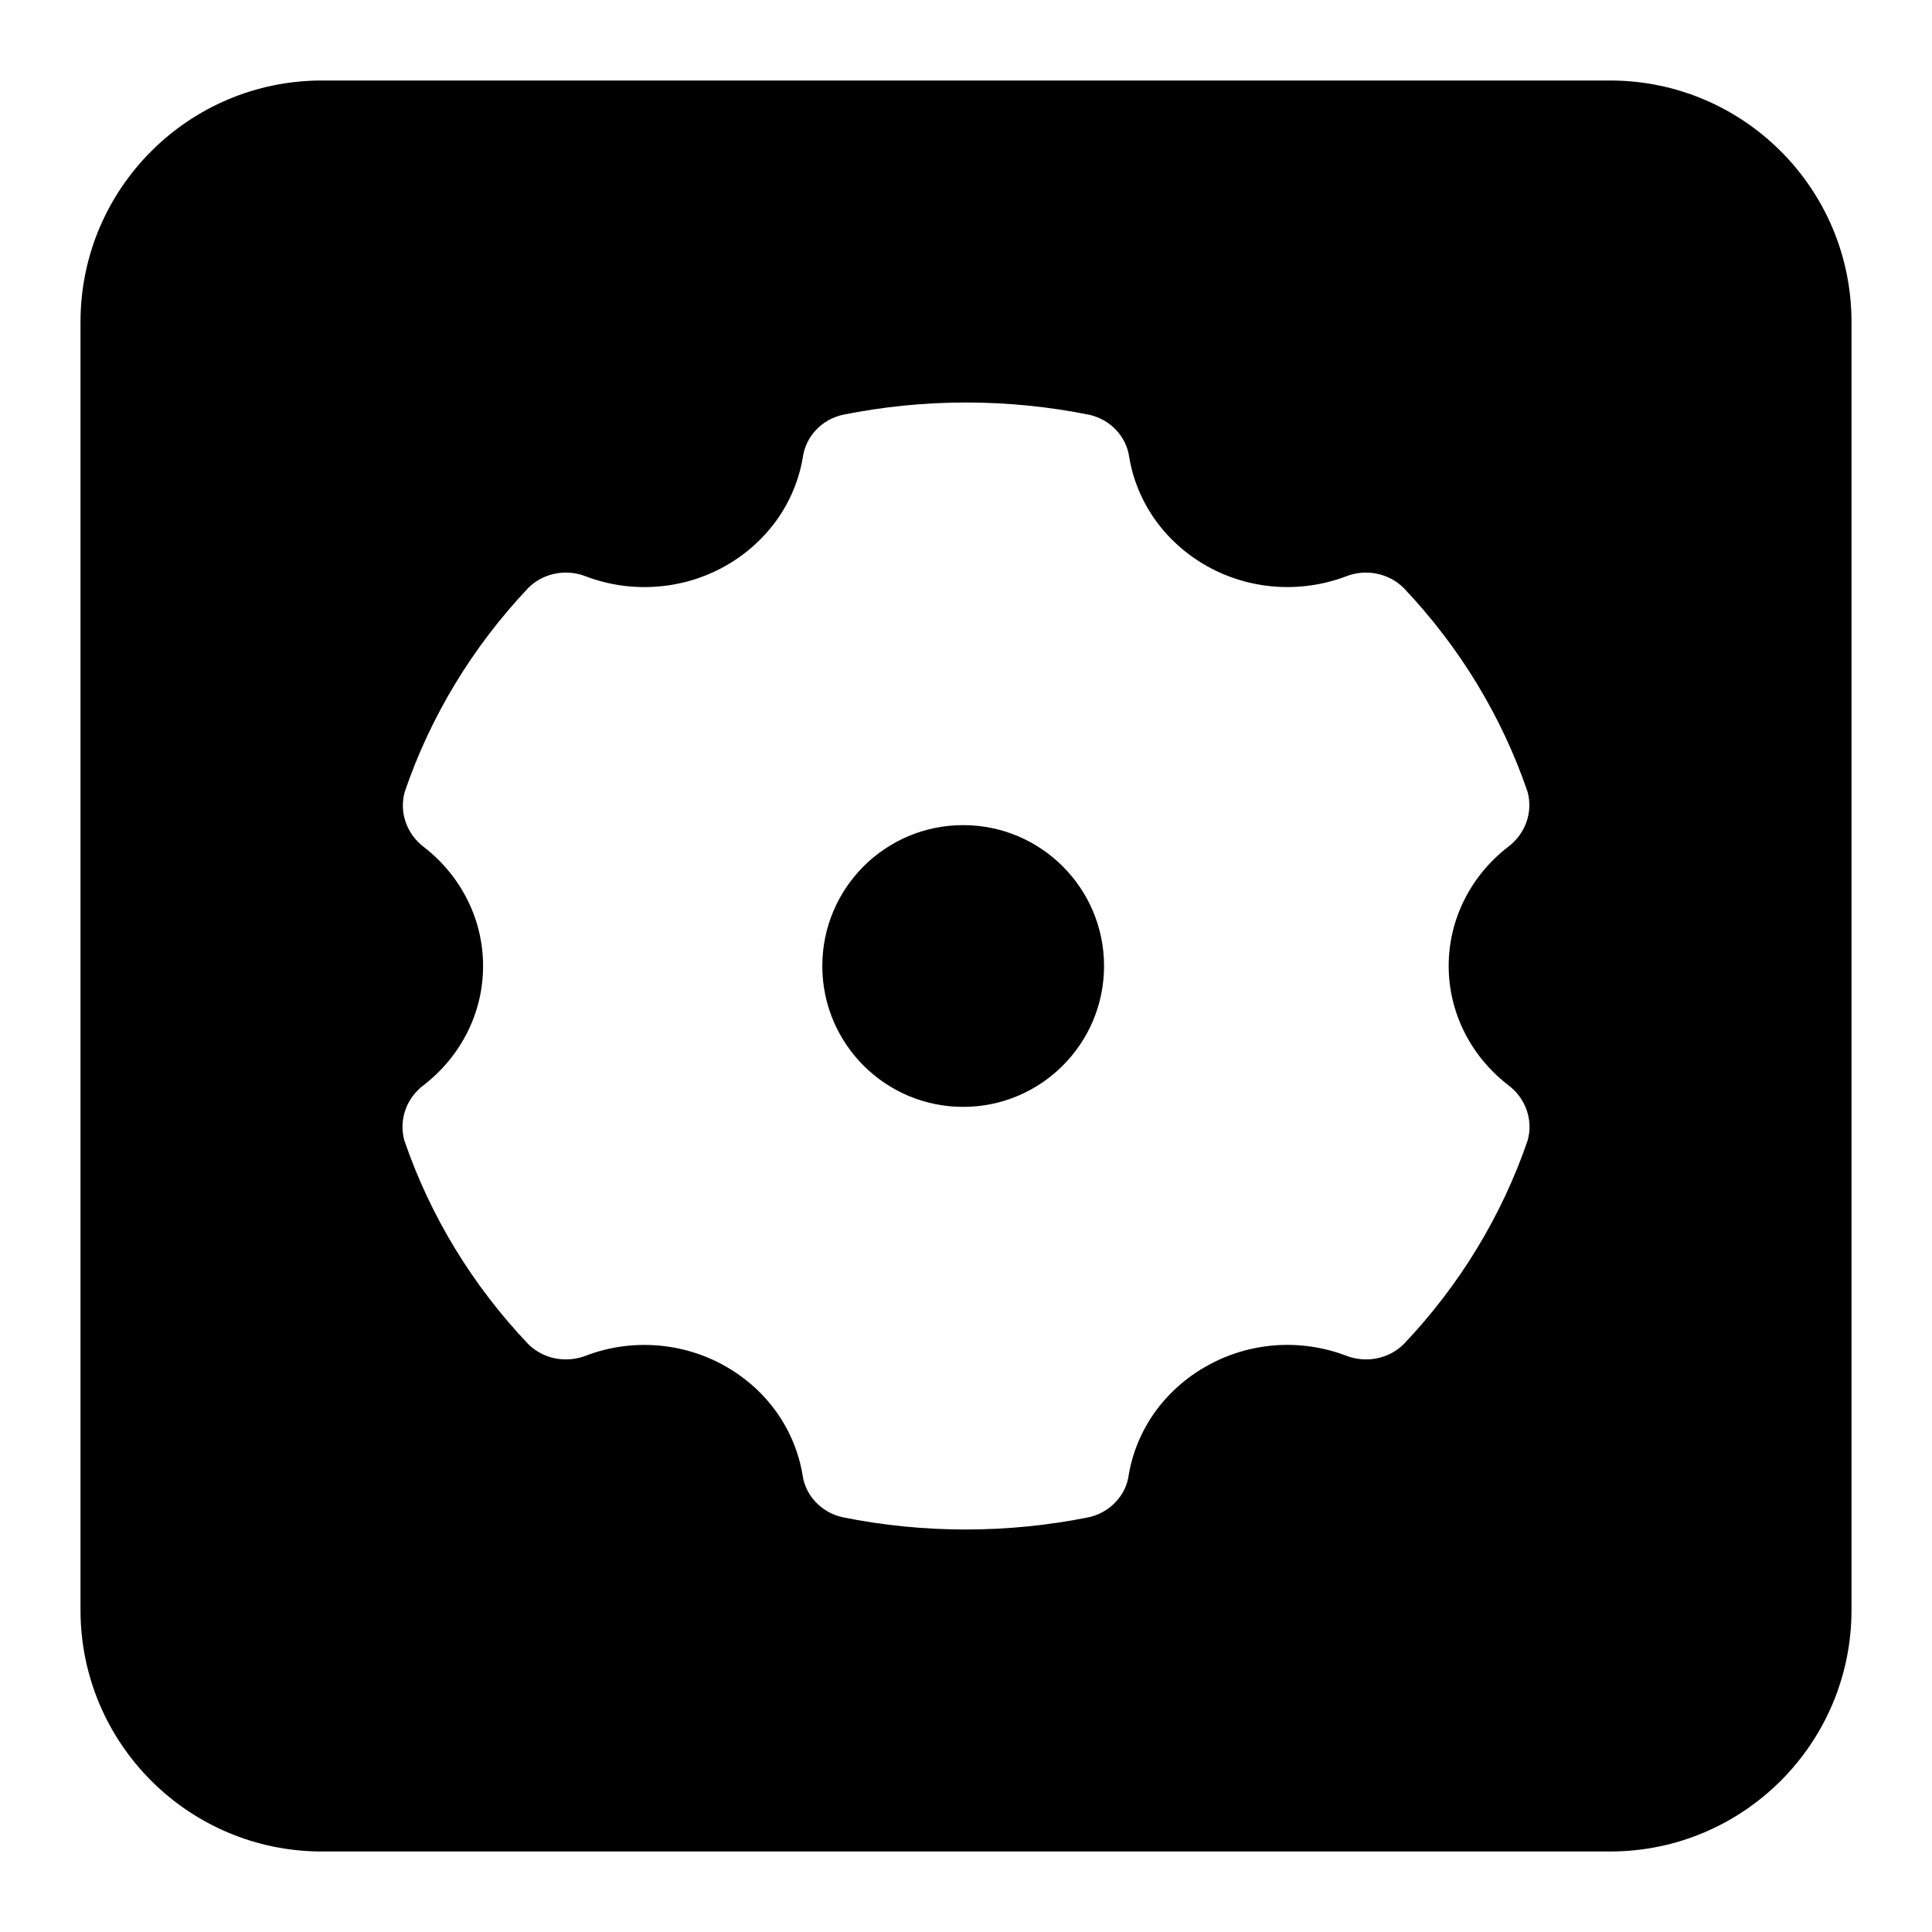 <svg width="24" height="24" viewBox="0 0 24 24" fill="none" xmlns="http://www.w3.org/2000/svg">
  <path fill-rule="evenodd" clip-rule="evenodd"
    d="M4 1C2.343 1 1 2.343 1 4V20C1 21.657 2.343 23 4 23H20C21.657 23 23 21.657 23 20V4C23 2.343 21.657 1 20 1H4ZM18.188 11.183C18.061 11.438 17.996 11.717 17.996 12C17.996 12.283 18.062 12.562 18.189 12.817C18.316 13.073 18.502 13.298 18.731 13.476C18.838 13.555 18.919 13.662 18.963 13.785C19.007 13.907 19.012 14.039 18.978 14.164C18.657 15.102 18.133 15.965 17.439 16.696C17.347 16.788 17.228 16.85 17.098 16.875C16.968 16.9 16.834 16.886 16.712 16.837C16.435 16.733 16.137 16.691 15.841 16.712C15.544 16.735 15.257 16.82 15 16.964C14.742 17.106 14.521 17.302 14.351 17.536C14.182 17.771 14.07 18.038 14.022 18.319C14.006 18.445 13.95 18.562 13.861 18.656C13.774 18.751 13.658 18.817 13.529 18.847C12.518 19.051 11.474 19.051 10.463 18.847C10.334 18.817 10.218 18.751 10.13 18.656C10.042 18.562 9.986 18.445 9.969 18.319C9.922 18.039 9.811 17.772 9.643 17.537C9.475 17.303 9.254 17.107 8.997 16.964C8.741 16.821 8.454 16.735 8.158 16.713C7.862 16.691 7.564 16.733 7.288 16.837C7.166 16.886 7.031 16.9 6.901 16.875C6.772 16.85 6.653 16.788 6.561 16.696C5.867 15.965 5.342 15.102 5.022 14.164C4.988 14.039 4.993 13.907 5.037 13.785C5.08 13.663 5.161 13.555 5.268 13.476C5.497 13.298 5.682 13.073 5.809 12.817C5.936 12.562 6.001 12.283 6.001 12C6.001 11.717 5.936 11.438 5.809 11.183C5.682 10.927 5.497 10.702 5.268 10.524C5.162 10.444 5.082 10.336 5.04 10.214C4.997 10.092 4.993 9.961 5.028 9.836C5.347 8.899 5.87 8.036 6.562 7.304C6.653 7.212 6.772 7.15 6.902 7.125C7.032 7.1 7.167 7.114 7.288 7.164C7.565 7.267 7.863 7.31 8.16 7.287C8.456 7.265 8.744 7.18 9.001 7.036C9.258 6.893 9.478 6.697 9.647 6.463C9.815 6.228 9.926 5.961 9.973 5.681C9.99 5.556 10.046 5.438 10.134 5.344C10.222 5.249 10.338 5.183 10.467 5.153C11.478 4.949 12.522 4.949 13.533 5.153C13.662 5.182 13.778 5.249 13.866 5.343C13.955 5.438 14.011 5.555 14.028 5.681C14.075 5.961 14.186 6.228 14.354 6.463C14.523 6.697 14.743 6.893 15 7.036C15.257 7.179 15.544 7.265 15.84 7.287C16.136 7.309 16.433 7.267 16.71 7.164C16.832 7.114 16.966 7.1 17.096 7.125C17.226 7.15 17.345 7.212 17.437 7.304C18.131 8.035 18.655 8.898 18.976 9.836C19.01 9.961 19.005 10.093 18.961 10.215C18.917 10.338 18.836 10.445 18.729 10.524C18.5 10.702 18.315 10.927 18.188 11.183ZM11.965 13.75C12.931 13.75 13.715 12.966 13.715 12C13.715 11.034 12.931 10.25 11.965 10.25C10.998 10.25 10.215 11.034 10.215 12C10.215 12.966 10.998 13.75 11.965 13.75Z"
    fill="currentColor" />
</svg>
